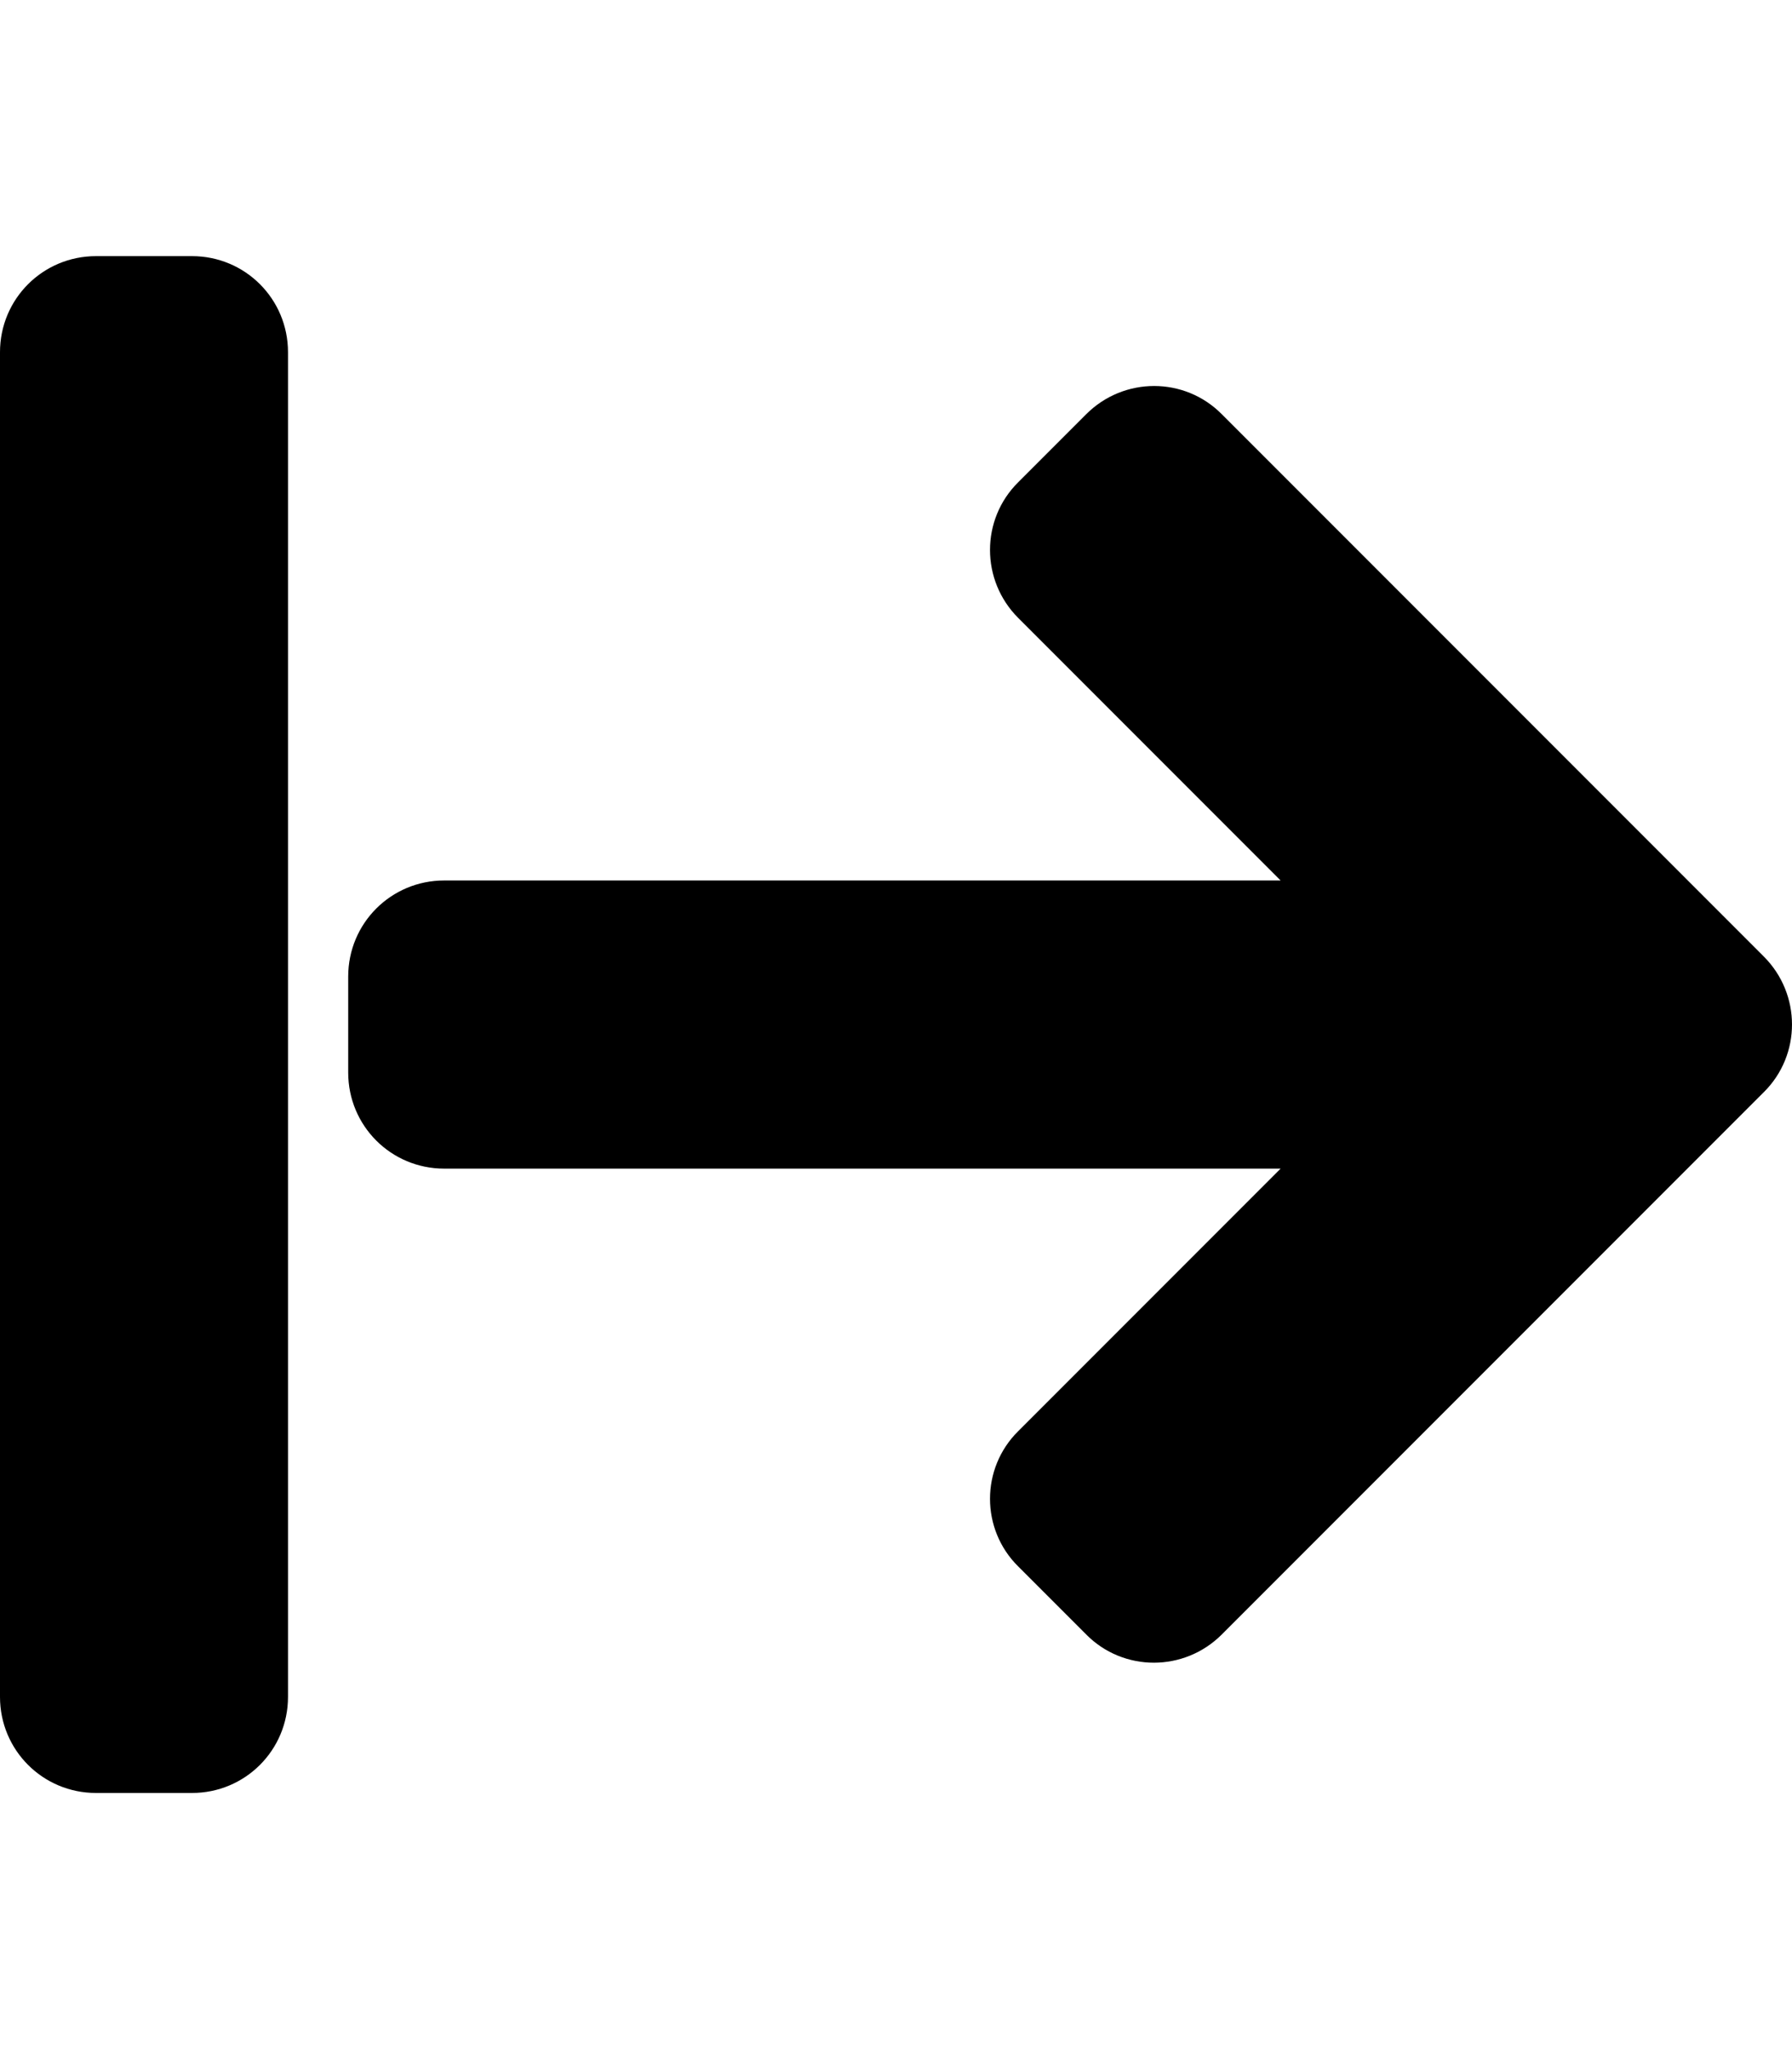 <?xml version="1.0" encoding="UTF-8" standalone="no"?>
<svg
   aria-hidden="true"
   focusable="false"
   data-prefix="fas"
   data-icon="arrow-to-left"
   role="img"
   viewBox="0 0 448 512"
   class="svg-inline--fa fa-arrow-to-left fa-w-14 fa-3x"
   version="1.1"
   id="svg4"
   sodipodi:docname="arrow from left.svg"
   inkscape:version="1.1 (c68e22c387, 2021-05-23)"
   xmlns:inkscape="http://www.inkscape.org/namespaces/inkscape"
   xmlns:sodipodi="http://sodipodi.sourceforge.net/DTD/sodipodi-0.dtd"
   xmlns="http://www.w3.org/2000/svg"
   xmlns:svg="http://www.w3.org/2000/svg">
  <defs
     id="defs8" />
  <sodipodi:namedview
     id="namedview6"
     pagecolor="#ffffff"
     bordercolor="#666666"
     borderopacity="1.0"
     inkscape:pageshadow="2"
     inkscape:pageopacity="0.0"
     inkscape:pagecheckerboard="0"
     showgrid="false"
     inkscape:zoom="1.4707031"
     inkscape:cx="224.0425"
     inkscape:cy="255.66003"
     inkscape:window-width="1680"
     inkscape:window-height="985"
     inkscape:window-x="0"
     inkscape:window-y="0"
     inkscape:window-maximized="1"
     inkscape:current-layer="svg4" />
  <path
     id="path111"
     d="M 24 64 C 10.7 64 1.4849233e-16 74.7 0 88 L 0 424 C 0 437.3 10.7 448 24 448 L 48 448 C 61.3 448 72 437.3 72 424 L 72 88 C 72 74.7 61.3 64 48 64 L 24 64 z M 288.537 96.449 C 282.4 96.449 276.251 98.8 271.551 103.5 L 254.551 120.5 C 245.151 129.8 245.151 145 254.551 154.4 L 320.15 220 L 111.051 220 C 97.751 220 87.051 230.7 87.051 244 L 87.051 268 C 87.051 281.3 97.751 292 111.051 292 L 320.15 292 L 254.551 357.6 C 245.151 366.9 245.151 382.1 254.551 391.4 L 271.551 408.4 C 280.851 417.8 296.049 417.8 305.449 408.4 L 440.949 272.9 C 450.349 263.6 450.349 248.4 440.949 239 L 305.449 103.5 C 300.799 98.8 294.675 96.449 288.537 96.449 z " />
</svg>
